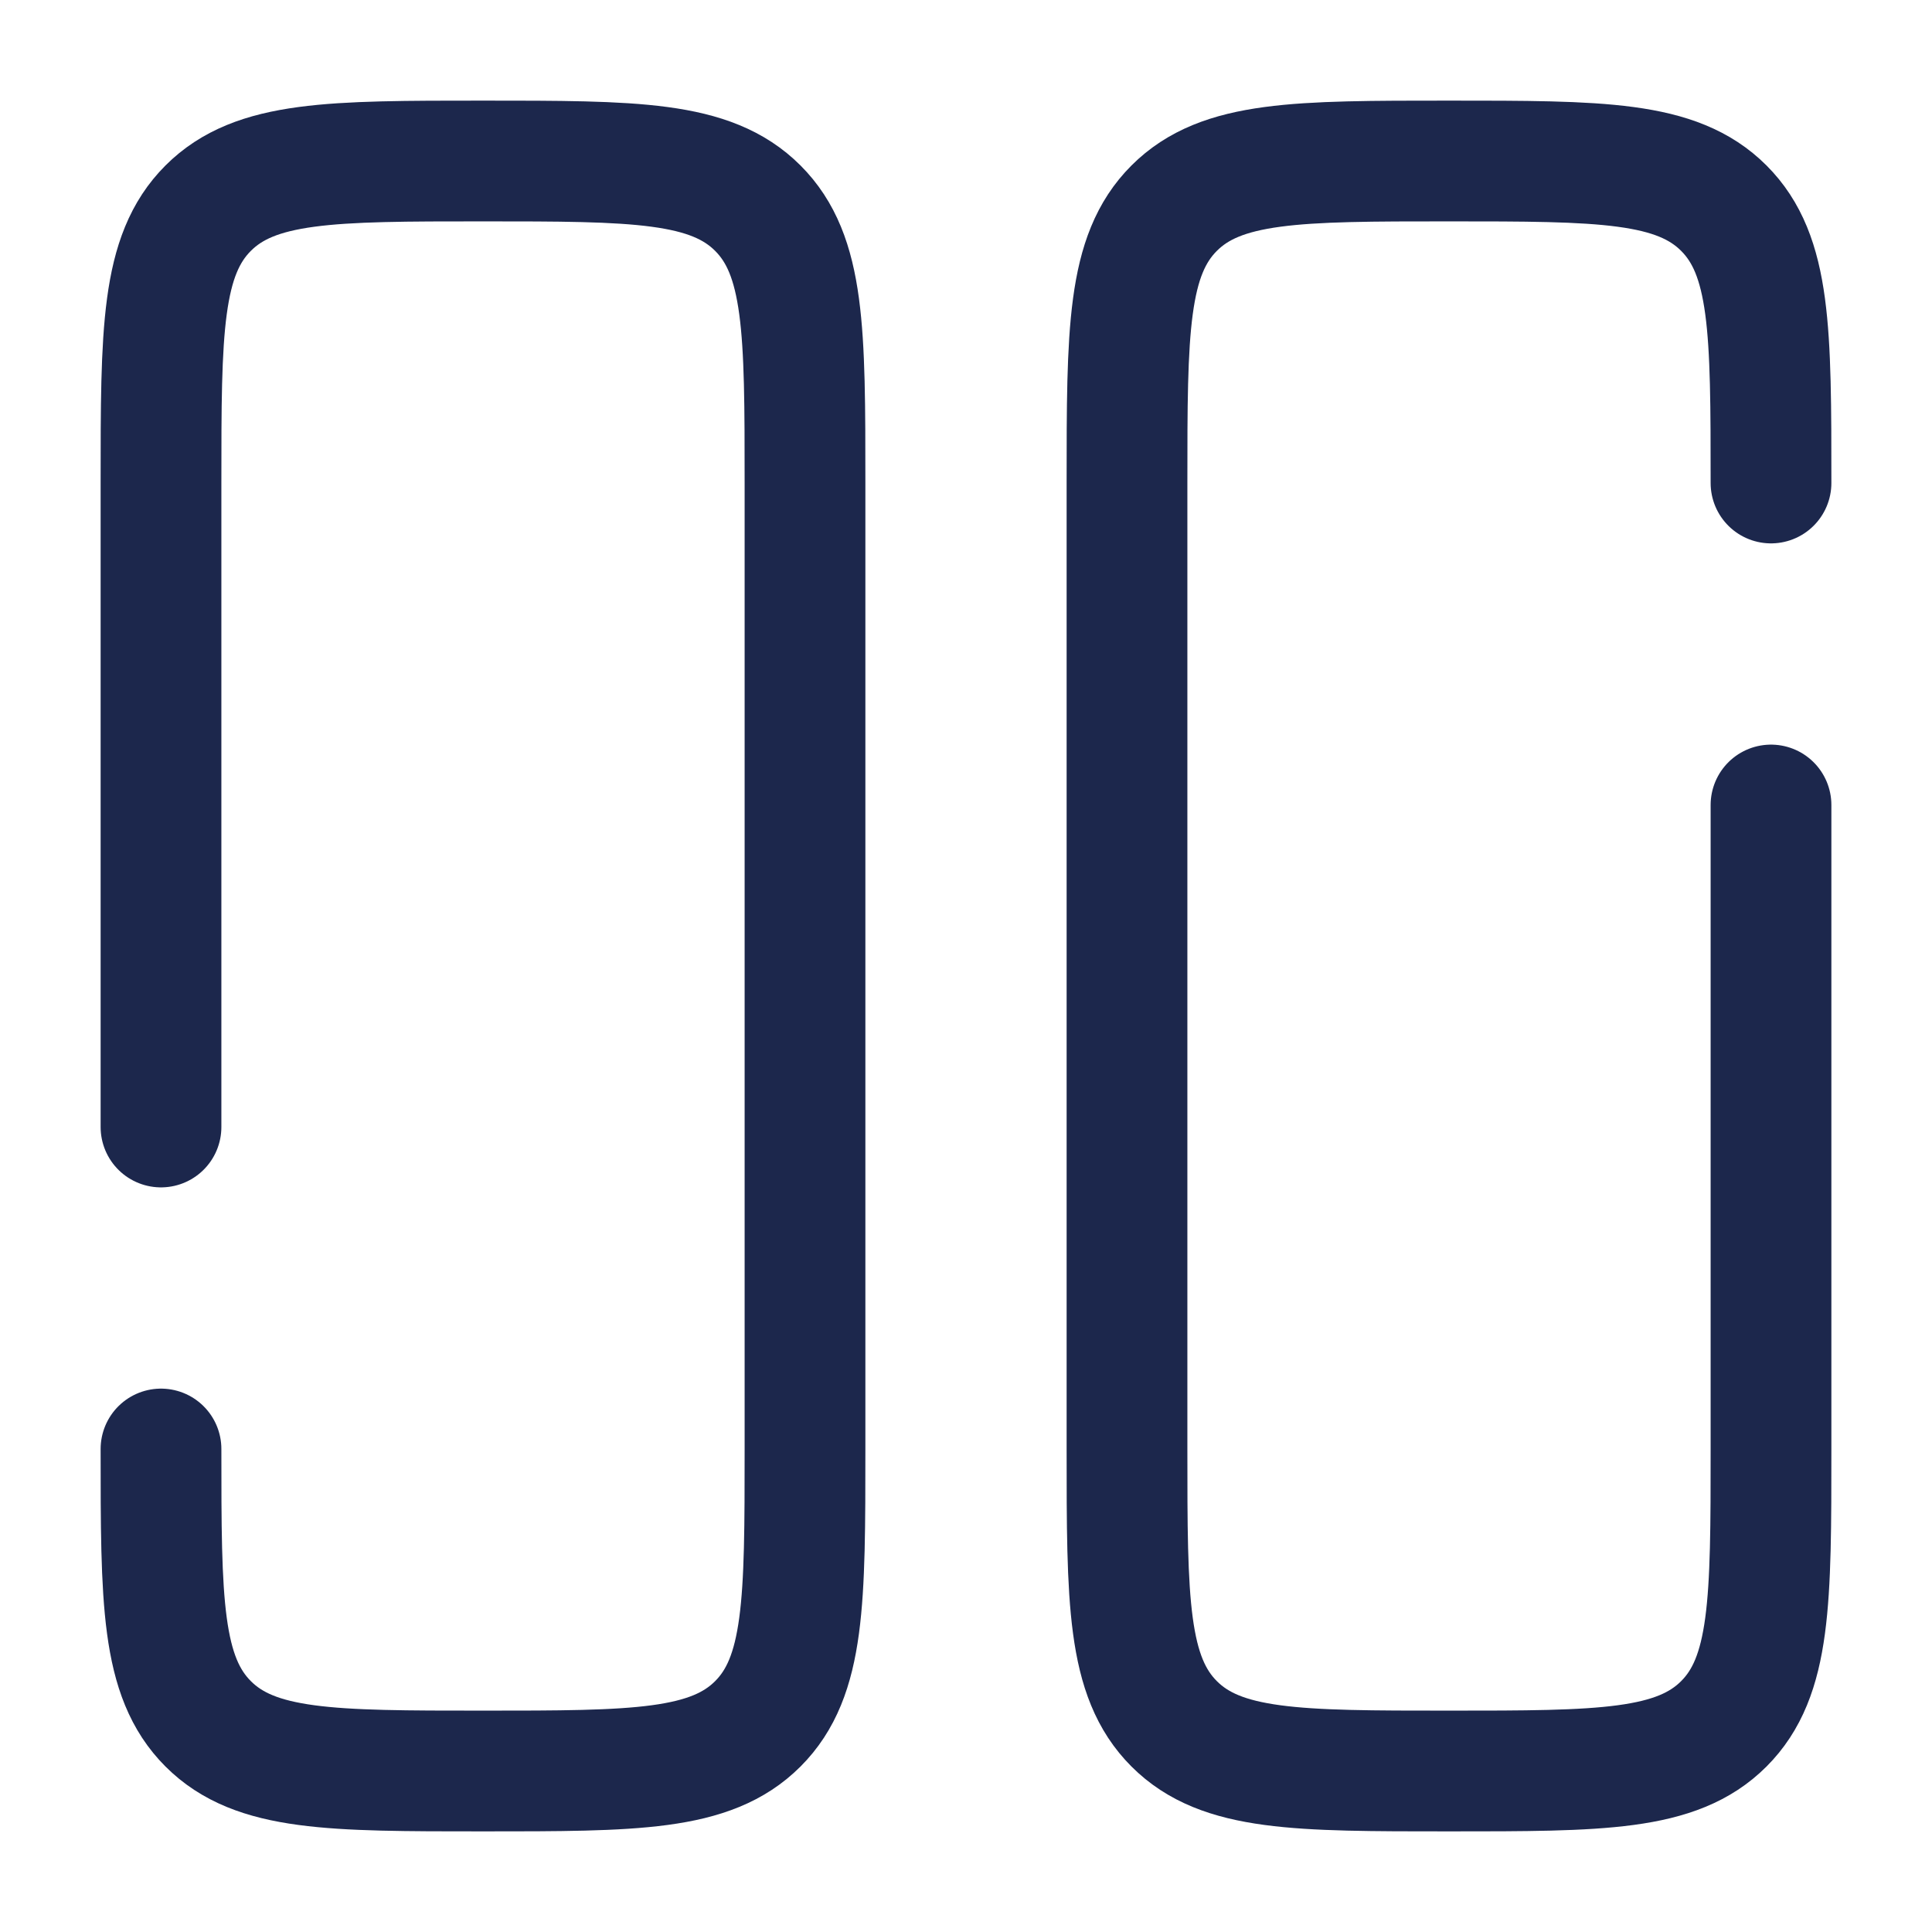 <?xml version="1.0" encoding="utf-8"?><!-- Uploaded to: SVG Repo, www.svgrepo.com, Generator: SVG Repo Mixer Tools -->
<svg width="10px" height="10px" viewBox="0 0 24 24" fill="none" xmlns="http://www.w3.org/2000/svg">
<path d="M2 18C2 19.886 2 20.828 2.586 21.414C3.172 22 4.114 22 6 22C7.886 22 8.828 22 9.414 21.414C10 20.828 10 19.886 10 18V6C10 4.114 10 3.172 9.414 2.586C8.828 2 7.886 2 6 2C4.114 2 3.172 2 2.586 2.586C2 3.172 2 4.114 2 6V14" stroke="#1C274C" stroke-width="1.5" stroke-linecap="round"/>
<path d="M22 6C22 4.114 22 3.172 21.414 2.586C20.828 2 19.886 2 18 2C16.114 2 15.172 2 14.586 2.586C14 3.172 14 4.114 14 6V18C14 19.886 14 20.828 14.586 21.414C15.172 22 16.114 22 18 22C19.886 22 20.828 22 21.414 21.414C22 20.828 22 19.886 22 18V10" stroke="#1C274C" stroke-width="1.5" stroke-linecap="round"/>
</svg>